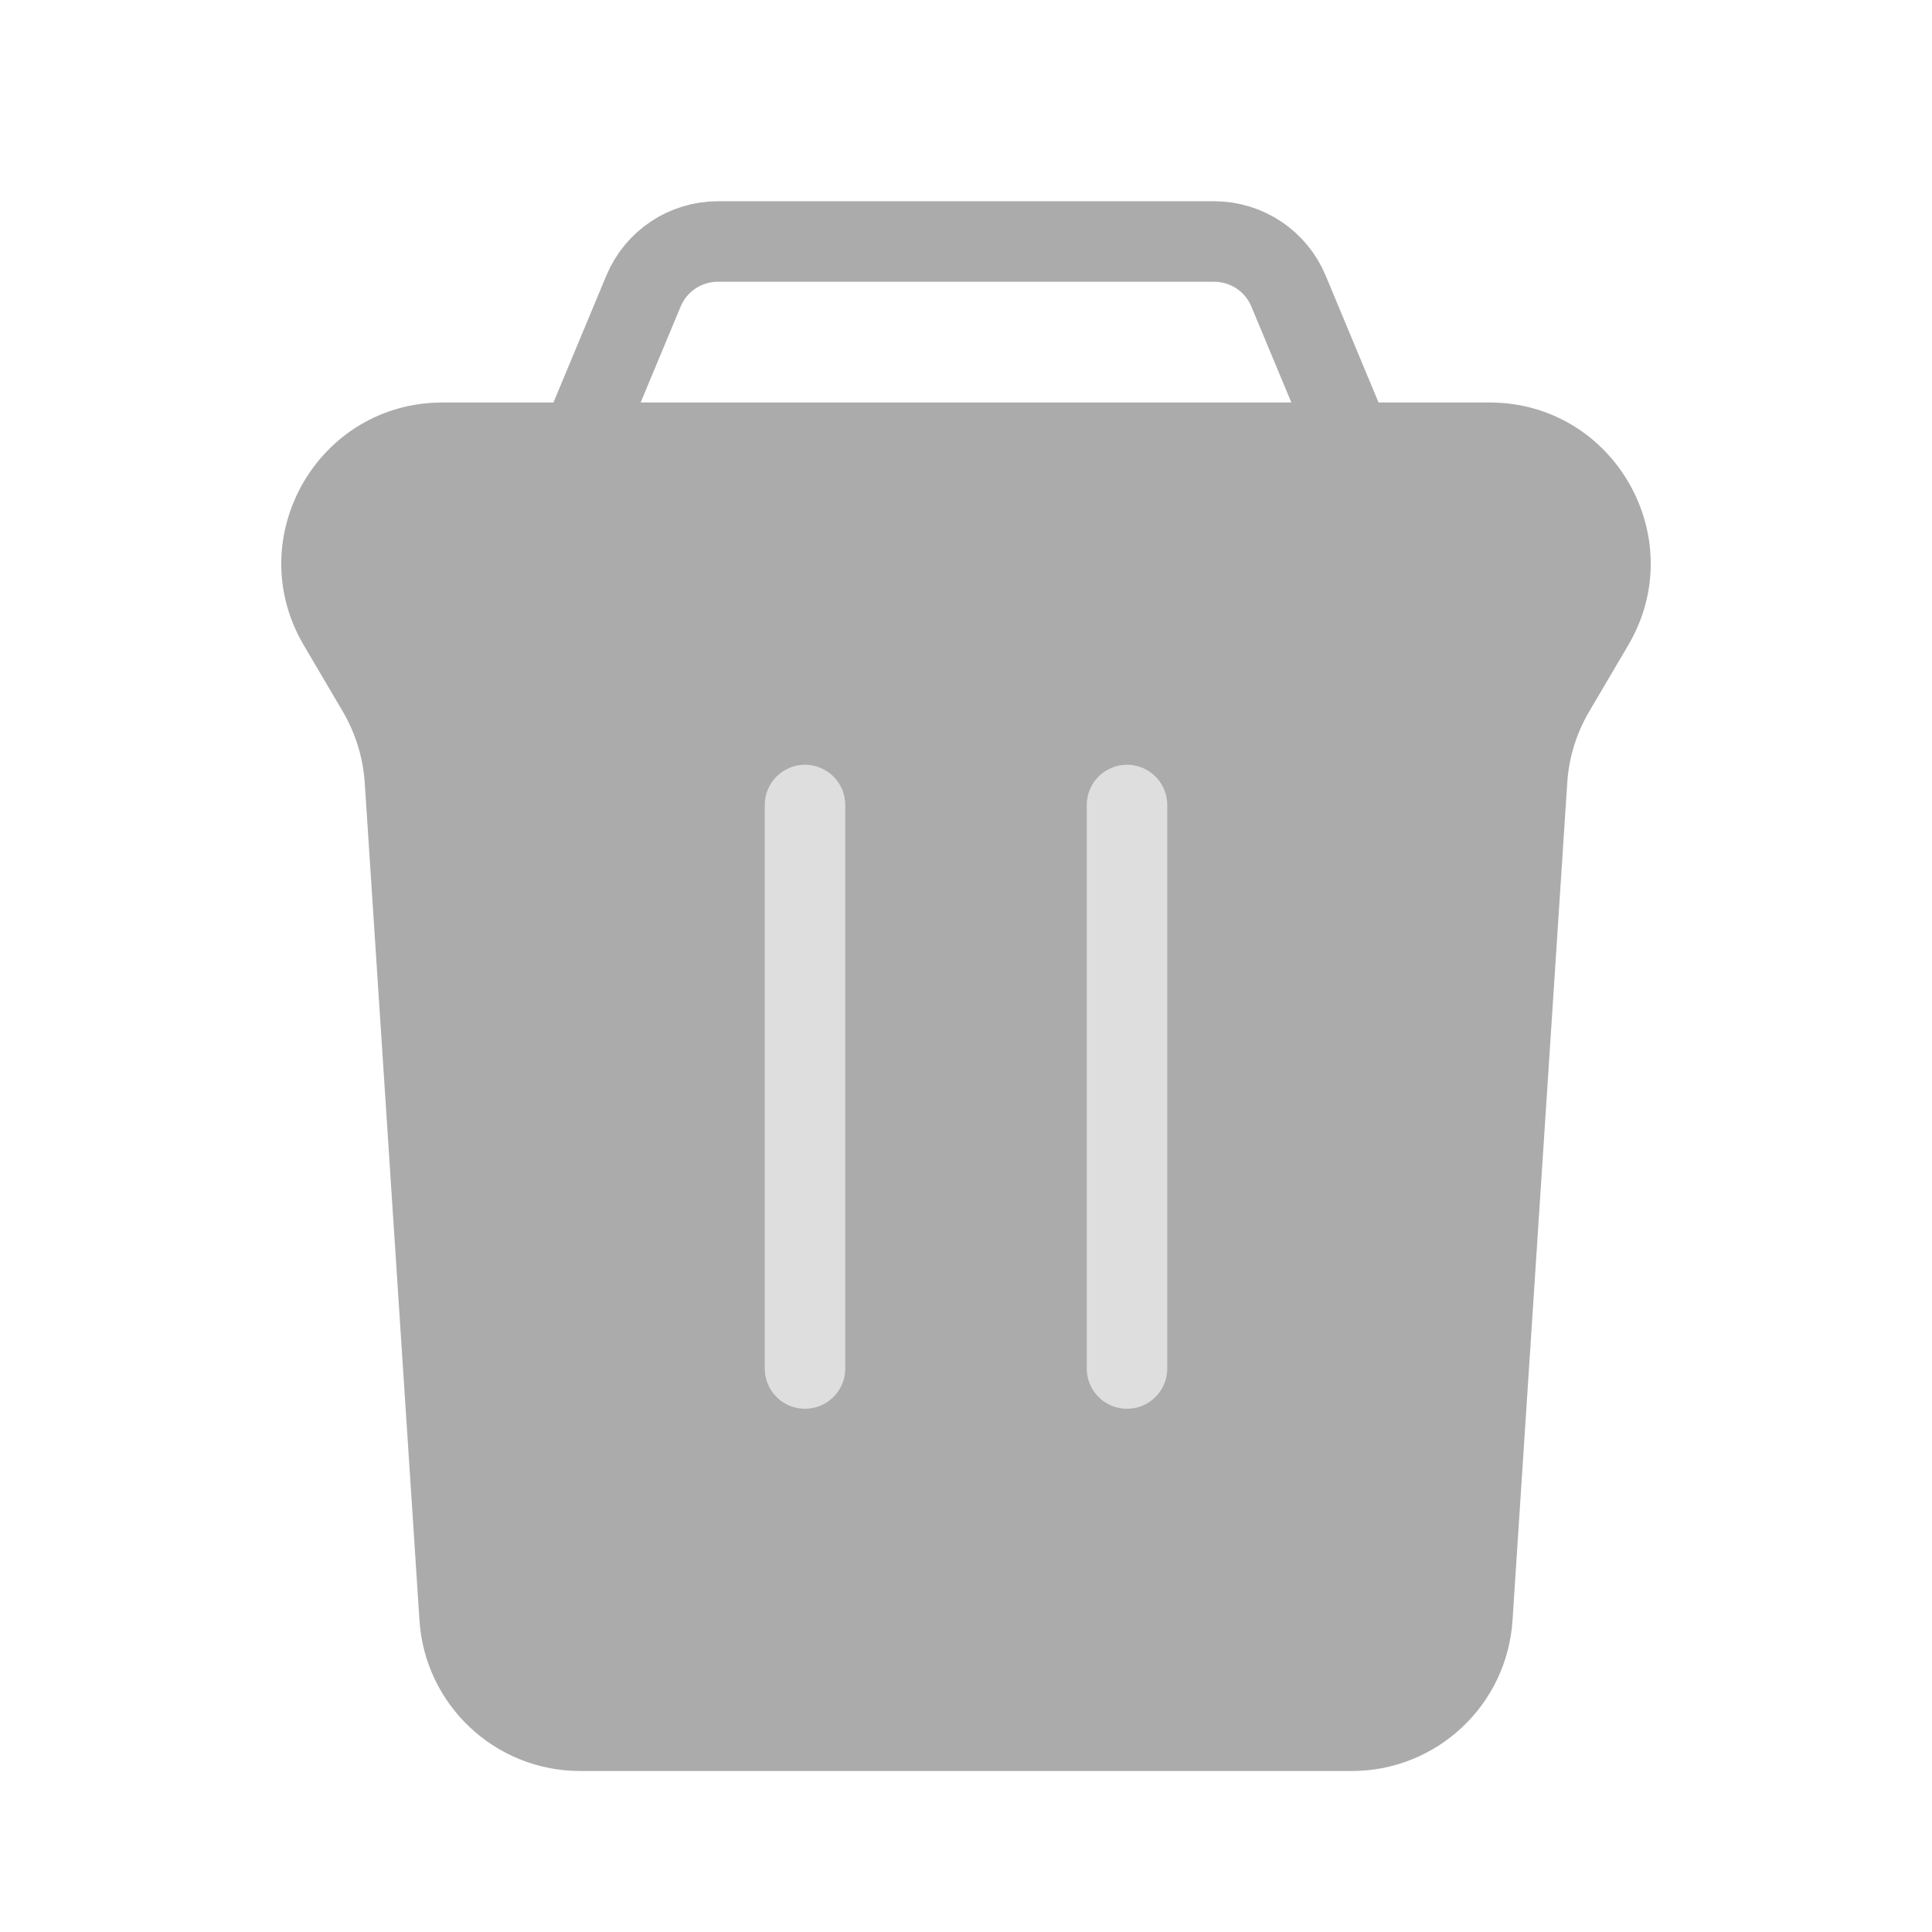 <svg width="24" height="24" viewBox="0 0 24 24" fill="none" xmlns="http://www.w3.org/2000/svg">
<g id="ic/trash_can_gray">
<path id="Vector 609" d="M18.503 5H5.497C3.95 5 2.989 6.681 3.773 8.014L4.259 8.84C4.417 9.11 4.51 9.412 4.531 9.724L5.211 20.131C5.28 21.182 6.153 22 7.207 22H16.793C17.847 22 18.72 21.182 18.789 20.13L19.469 9.724C19.489 9.412 19.582 9.11 19.741 8.84L20.227 8.014C21.011 6.681 20.05 5 18.503 5Z" fill="#ABABAB"/>
<path id="Vector 610" d="M10 10V17" stroke="#DEDEDE" stroke-linecap="round"/>
<path id="Vector 611" d="M14 10V17" stroke="#DEDEDE" stroke-linecap="round"/>
<path id="Vector 612" d="M7 6L7.994 3.615C8.149 3.243 8.513 3 8.917 3H15.083C15.487 3 15.851 3.243 16.006 3.615L17 6" stroke="#ABABAB" stroke-linecap="round"/>
</g>
</svg>
